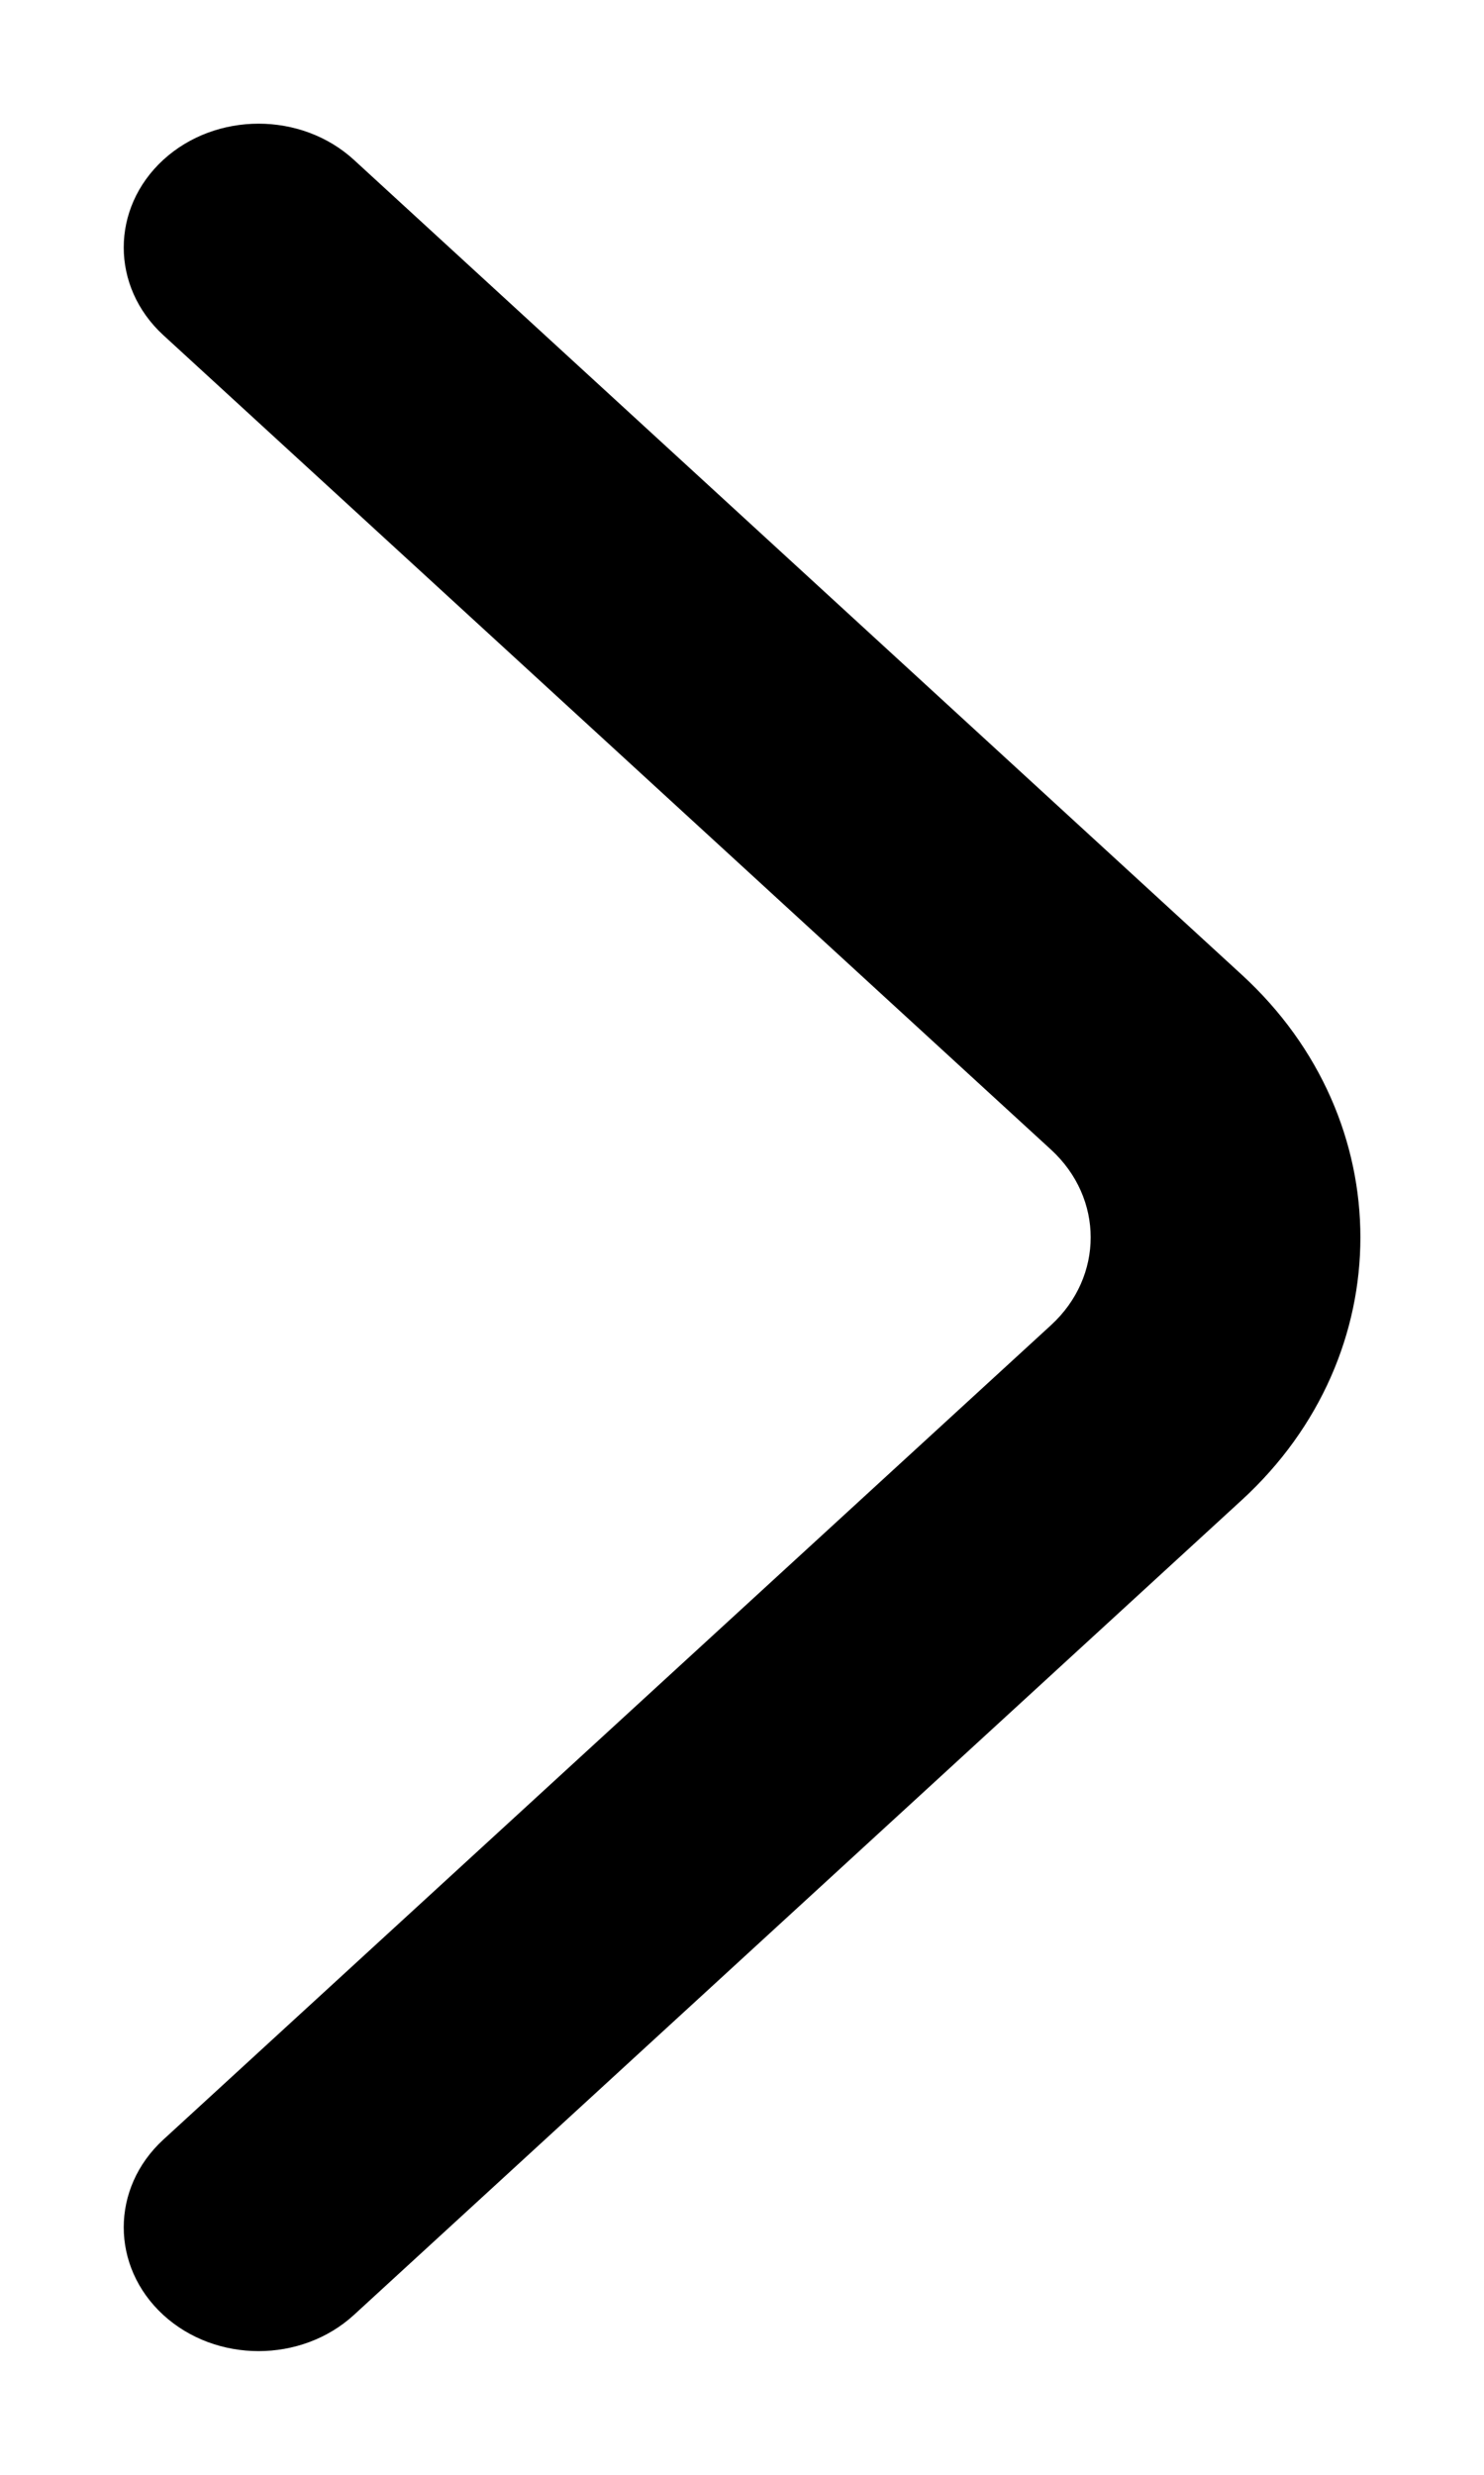 <svg width="6" height="10" viewBox="0 0 6 10" fill="currentColor" xmlns="http://www.w3.org/2000/svg">
<path fill-rule="evenodd" clip-rule="evenodd" d="M0.66 9.354C0.447 9.158 0.447 8.842 0.66 8.646L4.25 5.354C4.463 5.158 4.463 4.842 4.25 4.646L0.66 1.354C0.447 1.158 0.447 0.842 0.66 0.646C0.873 0.451 1.218 0.451 1.431 0.646L5.021 3.939C5.66 4.525 5.66 5.475 5.021 6.061L1.431 9.354C1.218 9.549 0.873 9.549 0.66 9.354Z"/>
</svg>
